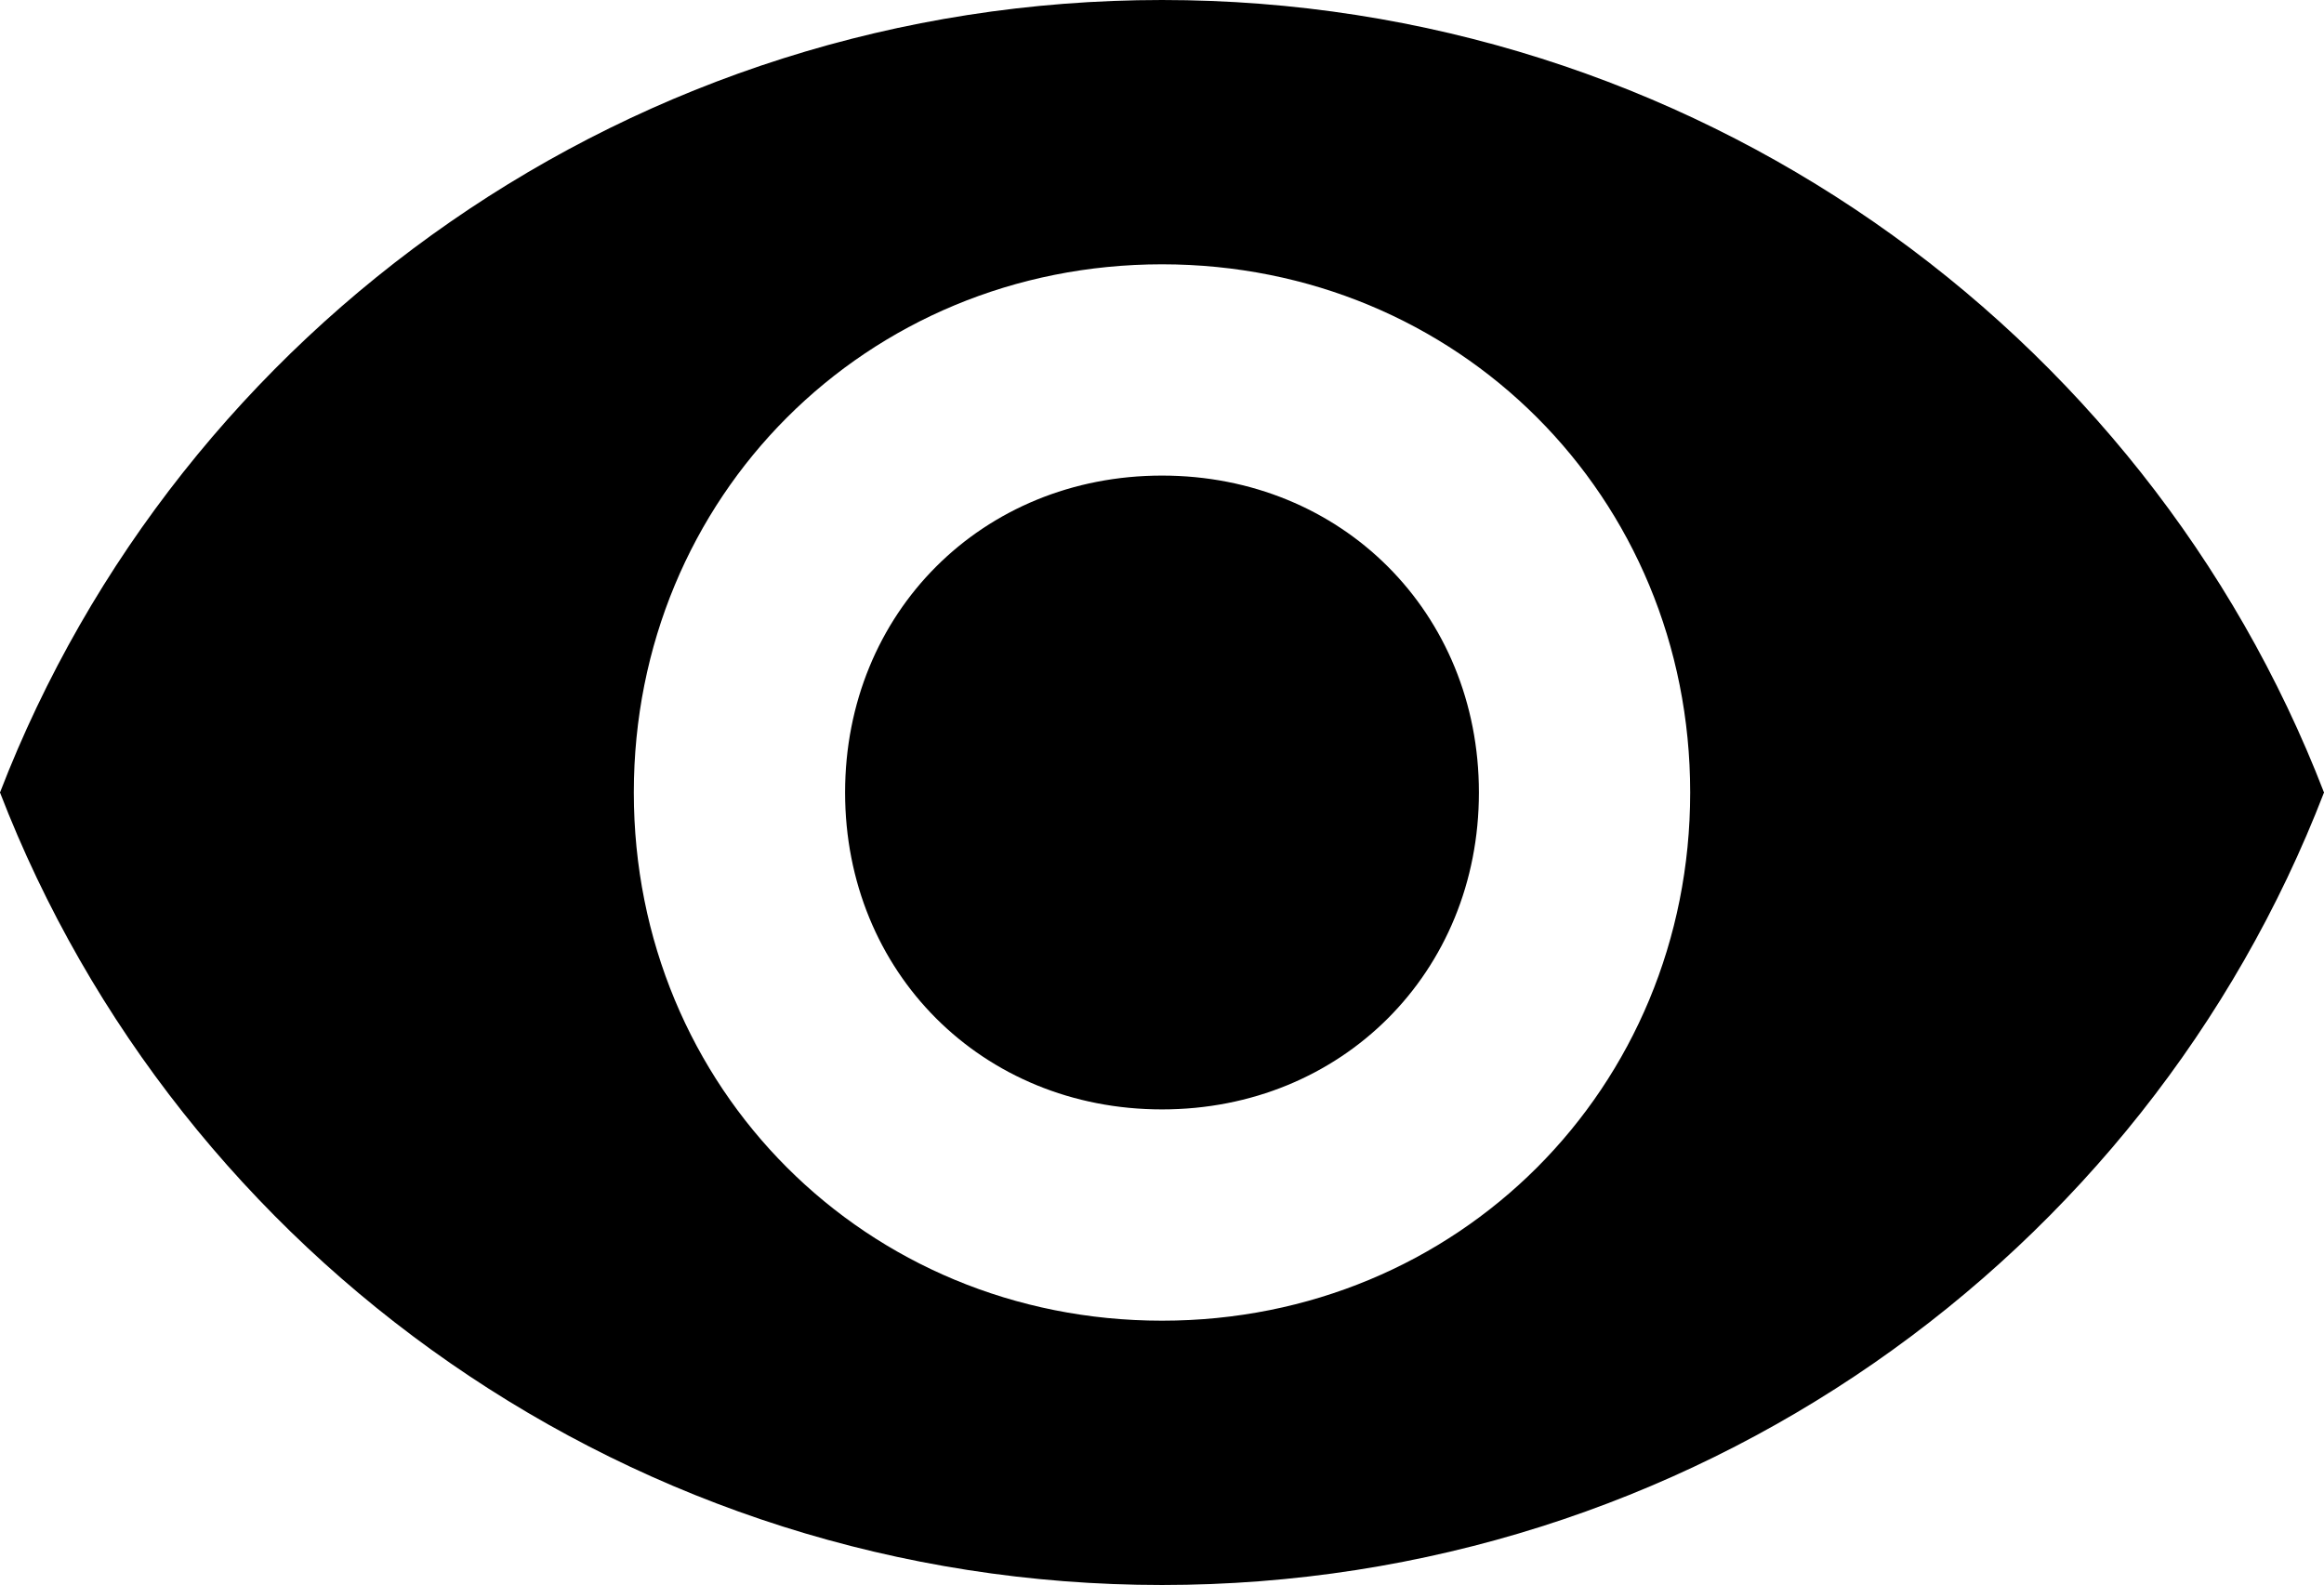 <?xml version="1.0" encoding="utf-8"?>
<!-- Generator: Adobe Illustrator 21.0.2, SVG Export Plug-In . SVG Version: 6.00 Build 0)  -->
<svg version="1.1" id="Capa_1" xmlns="http://www.w3.org/2000/svg" xmlns:xlink="http://www.w3.org/1999/xlink" x="0px" y="0px"
	 viewBox="0 0 561 382.5" style="enable-background:new 0 0 561 382.5;" xml:space="preserve">
<g>
	<g id="visibility">
		<path d="M280.5,0C153,0,43.3,79.1,0,191.3c43.3,112.2,153,191.3,280.5,191.3s237.2-79,280.5-191.3C517.7,79.1,408,0,280.5,0z
			 M280.5,318.8c-71.4,0-127.5-56.1-127.5-127.5S209.1,63.8,280.5,63.8S408,119.9,408,191.3S351.9,318.8,280.5,318.8z M280.5,114.8
			c-43.4,0-76.5,33.1-76.5,76.5s33.1,76.5,76.5,76.5s76.5-33.1,76.5-76.5S323.9,114.8,280.5,114.8z"/>
	</g>
</g>
</svg>
